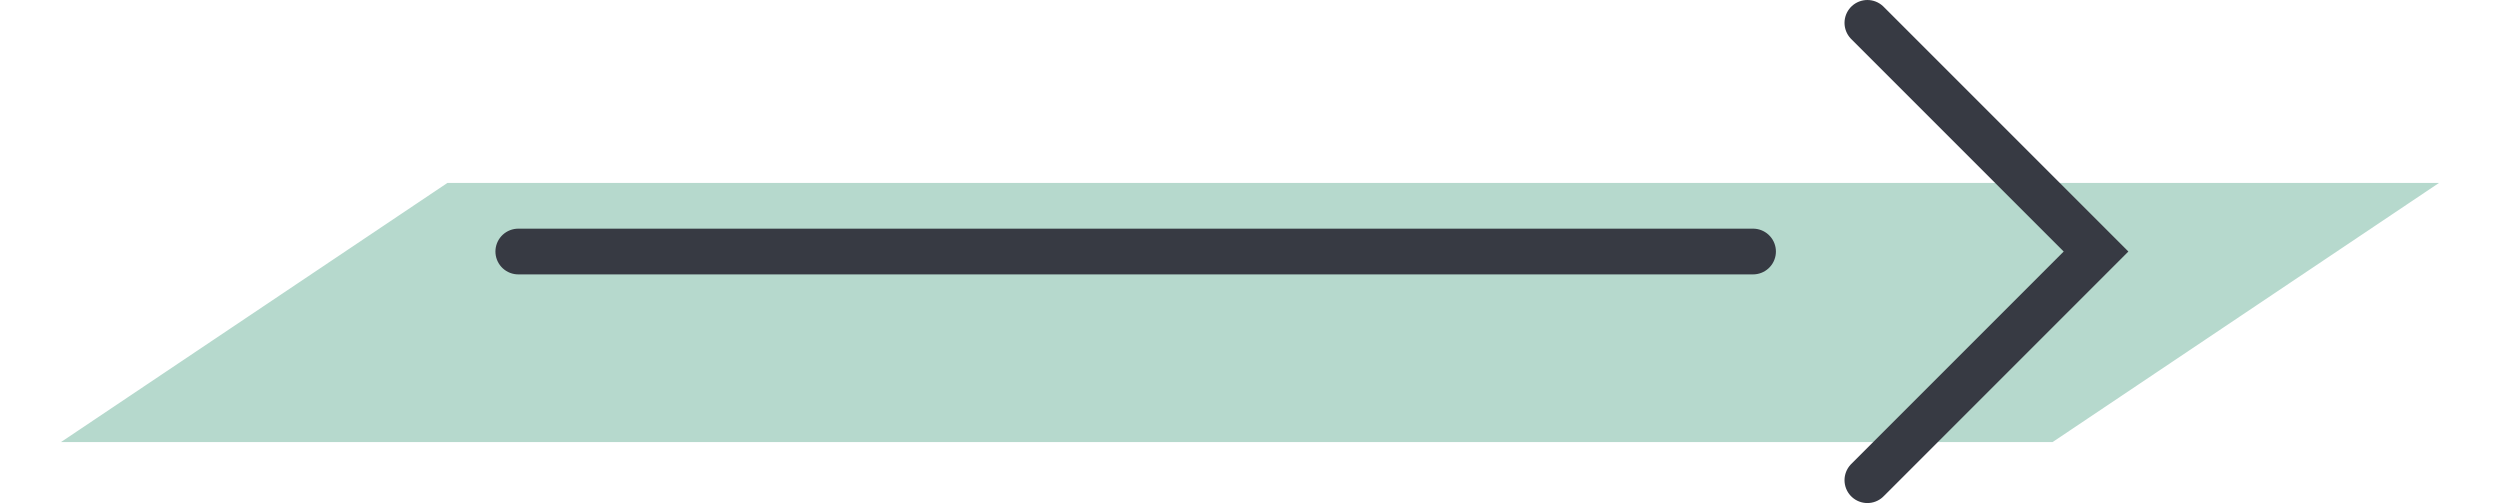 <svg width="164" height="33" viewBox="0 0 164 33" fill="none" xmlns="http://www.w3.org/2000/svg">
  <g filter="url(#filter0_d)">
    <path d="M29.35 8H160L134.65 25H4L29.35 8Z" fill="#B6D9CD" />
  </g>
  <path d="M34 16.5H115M122.5 1.5L137.5 16.5L122.5 31.5" stroke="#373A43" stroke-width="3"
    stroke-linecap="round" />
  <defs>
    <filter id="filter0_d" x="0" y="8" width="164" height="25" filterUnits="userSpaceOnUse"
      color-interpolation-filters="sRGB">
      <feFlood flood-opacity="0" result="BackgroundImageFix" />
      <feColorMatrix in="SourceAlpha" type="matrix" values="0 0 0 0 0 0 0 0 0 0 0 0 0 0 0 0 0 0 127 0" />
      <feOffset dy="4" />
      <feGaussianBlur stdDeviation="2" />
      <feColorMatrix type="matrix" values="0 0 0 0 0 0 0 0 0 0 0 0 0 0 0 0 0 0 0.1 0" />
      <feBlend mode="normal" in2="BackgroundImageFix" result="effect1_dropShadow" />
      <feBlend mode="normal" in="SourceGraphic" in2="effect1_dropShadow" result="shape" />
    </filter>
  </defs>
</svg>